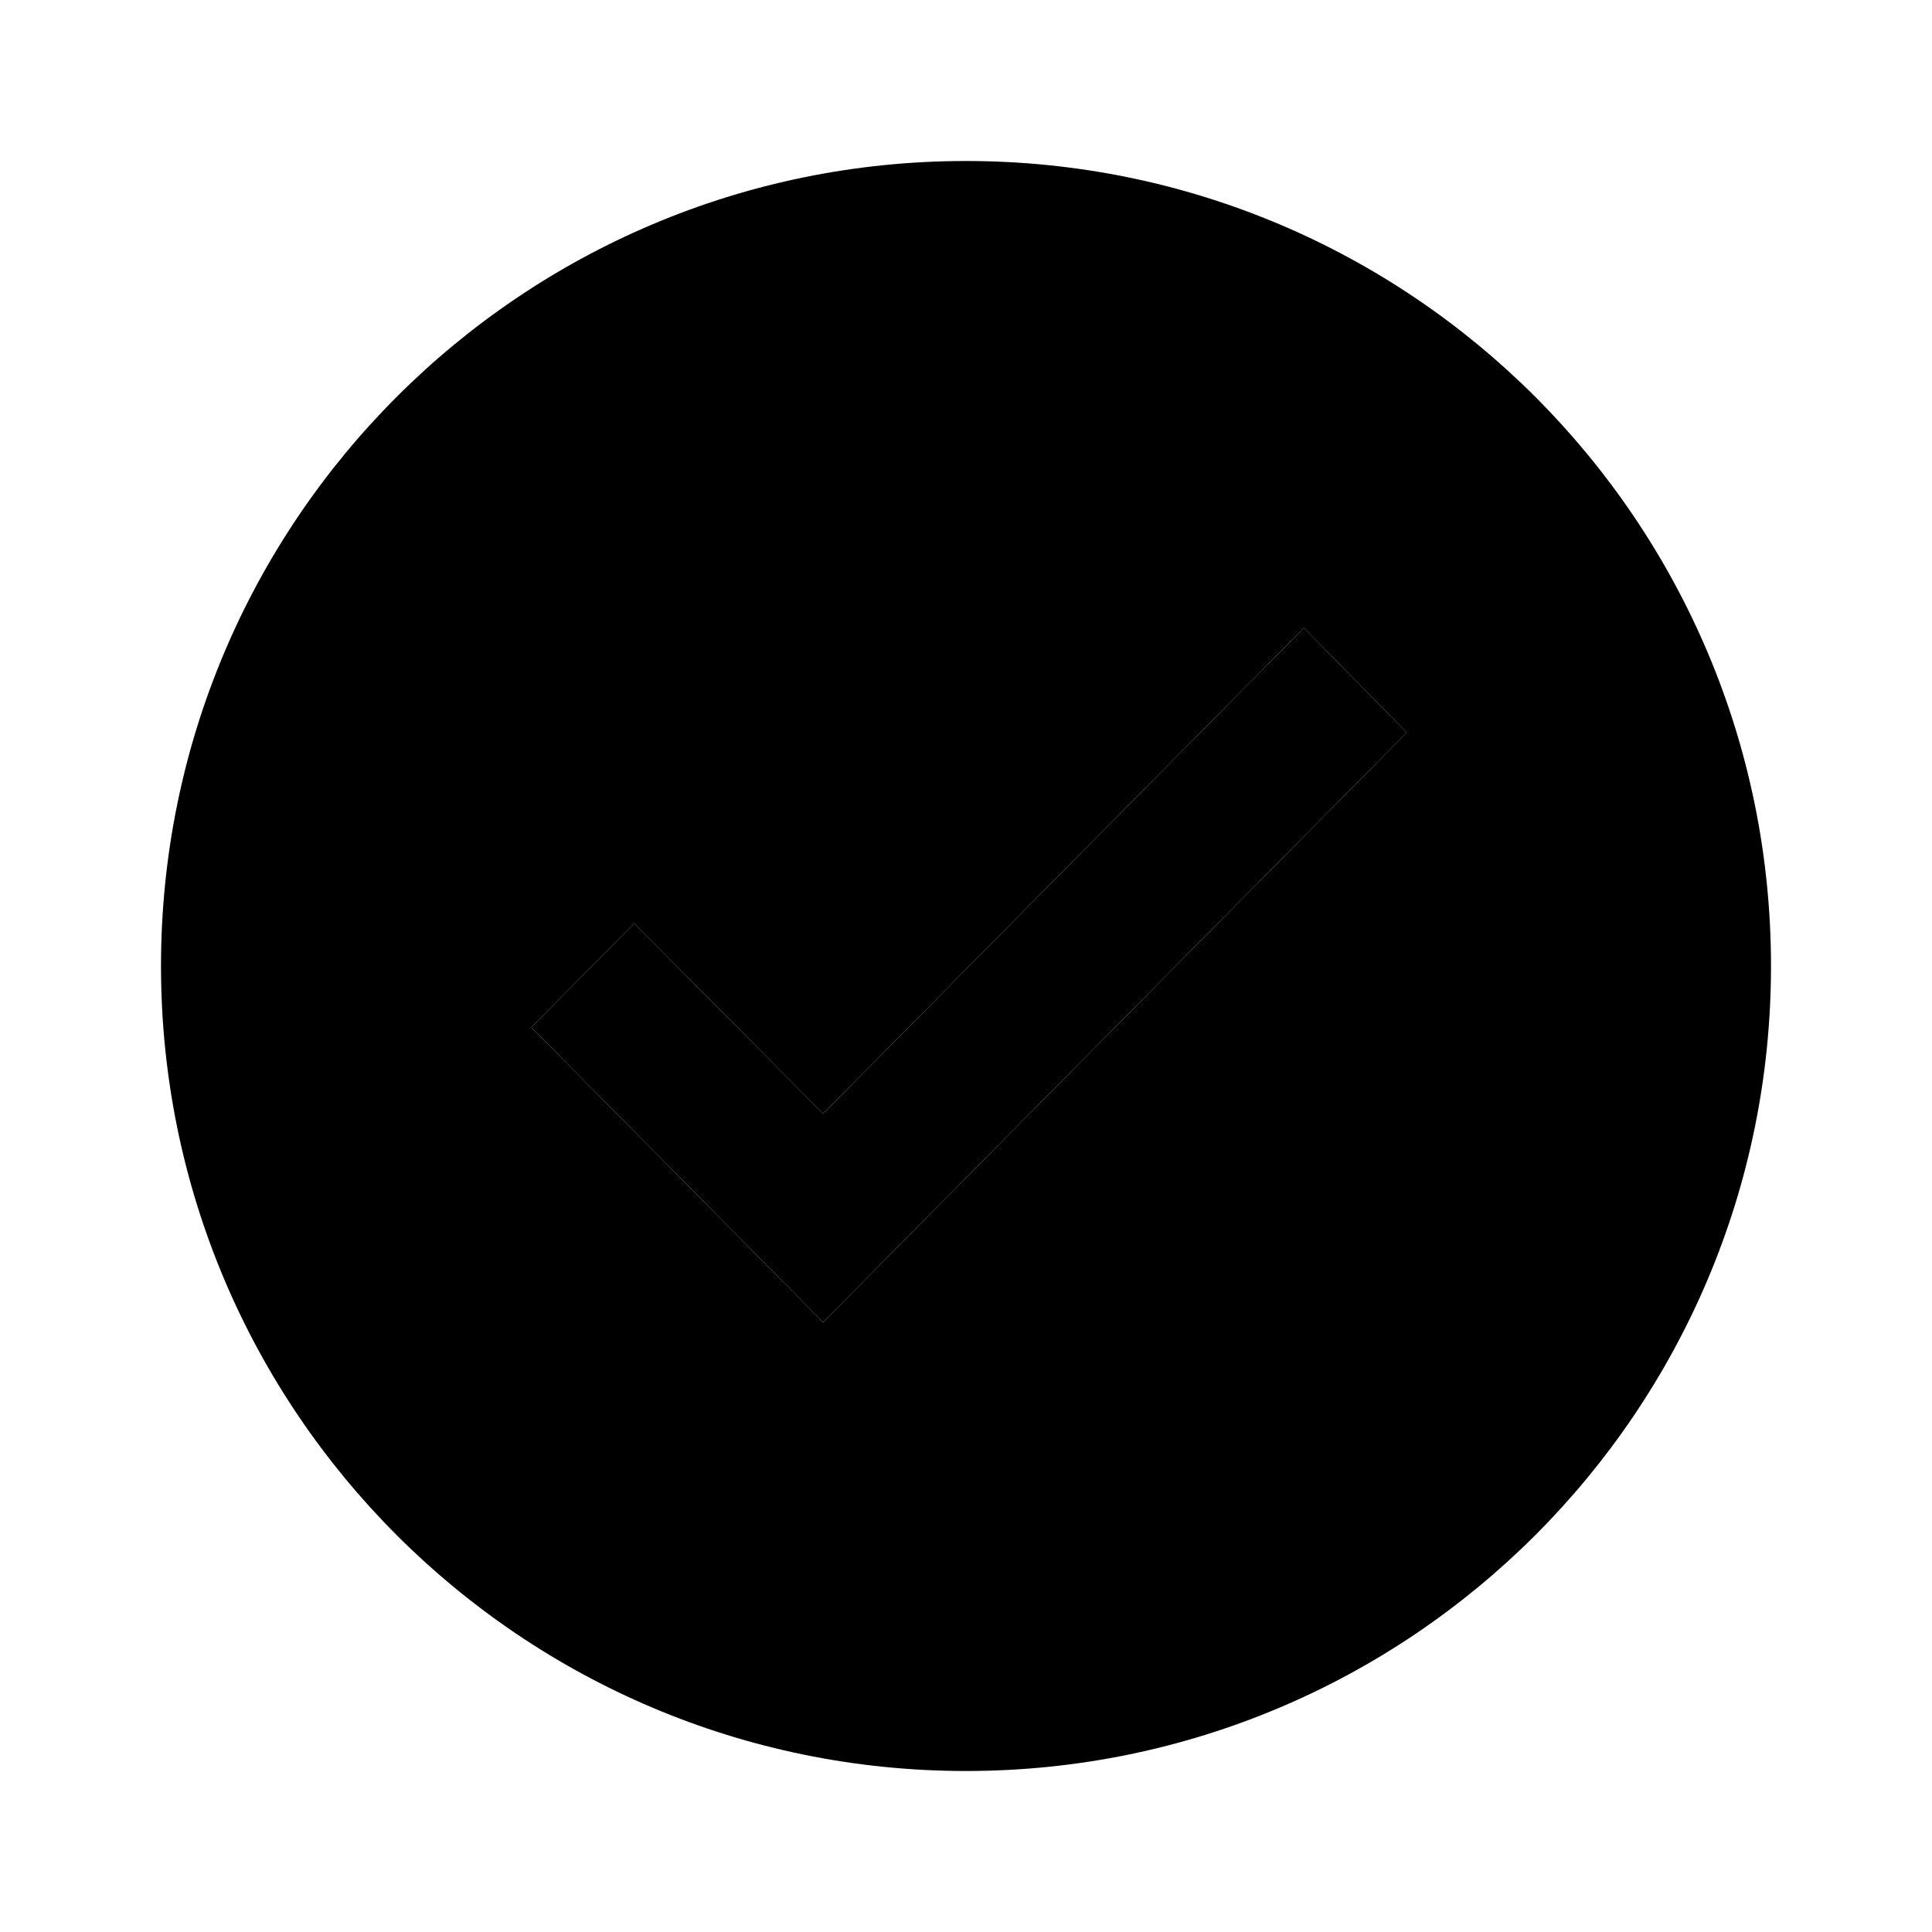 <svg width="24" height="24" viewBox="0 0 24 24"  xmlns="http://www.w3.org/2000/svg">
<path fill-rule="evenodd" clip-rule="evenodd" d="M22 12C22 17.523 17.523 22 12 22C6.477 22 2 17.523 2 12C2 6.477 6.477 2 12 2C17.523 2 22 6.477 22 12ZM10.225 13.834L16.197 7.8L17.475 9.1L10.225 16.425L6.6 12.762L7.878 11.471L10.225 13.834Z" fill="currentColor"/>
<path d="M16.197 7.8L10.225 13.834L7.878 11.471L6.6 12.762L10.225 16.425L17.475 9.1L16.197 7.8Z" fill="currentColor"/>
</svg>
